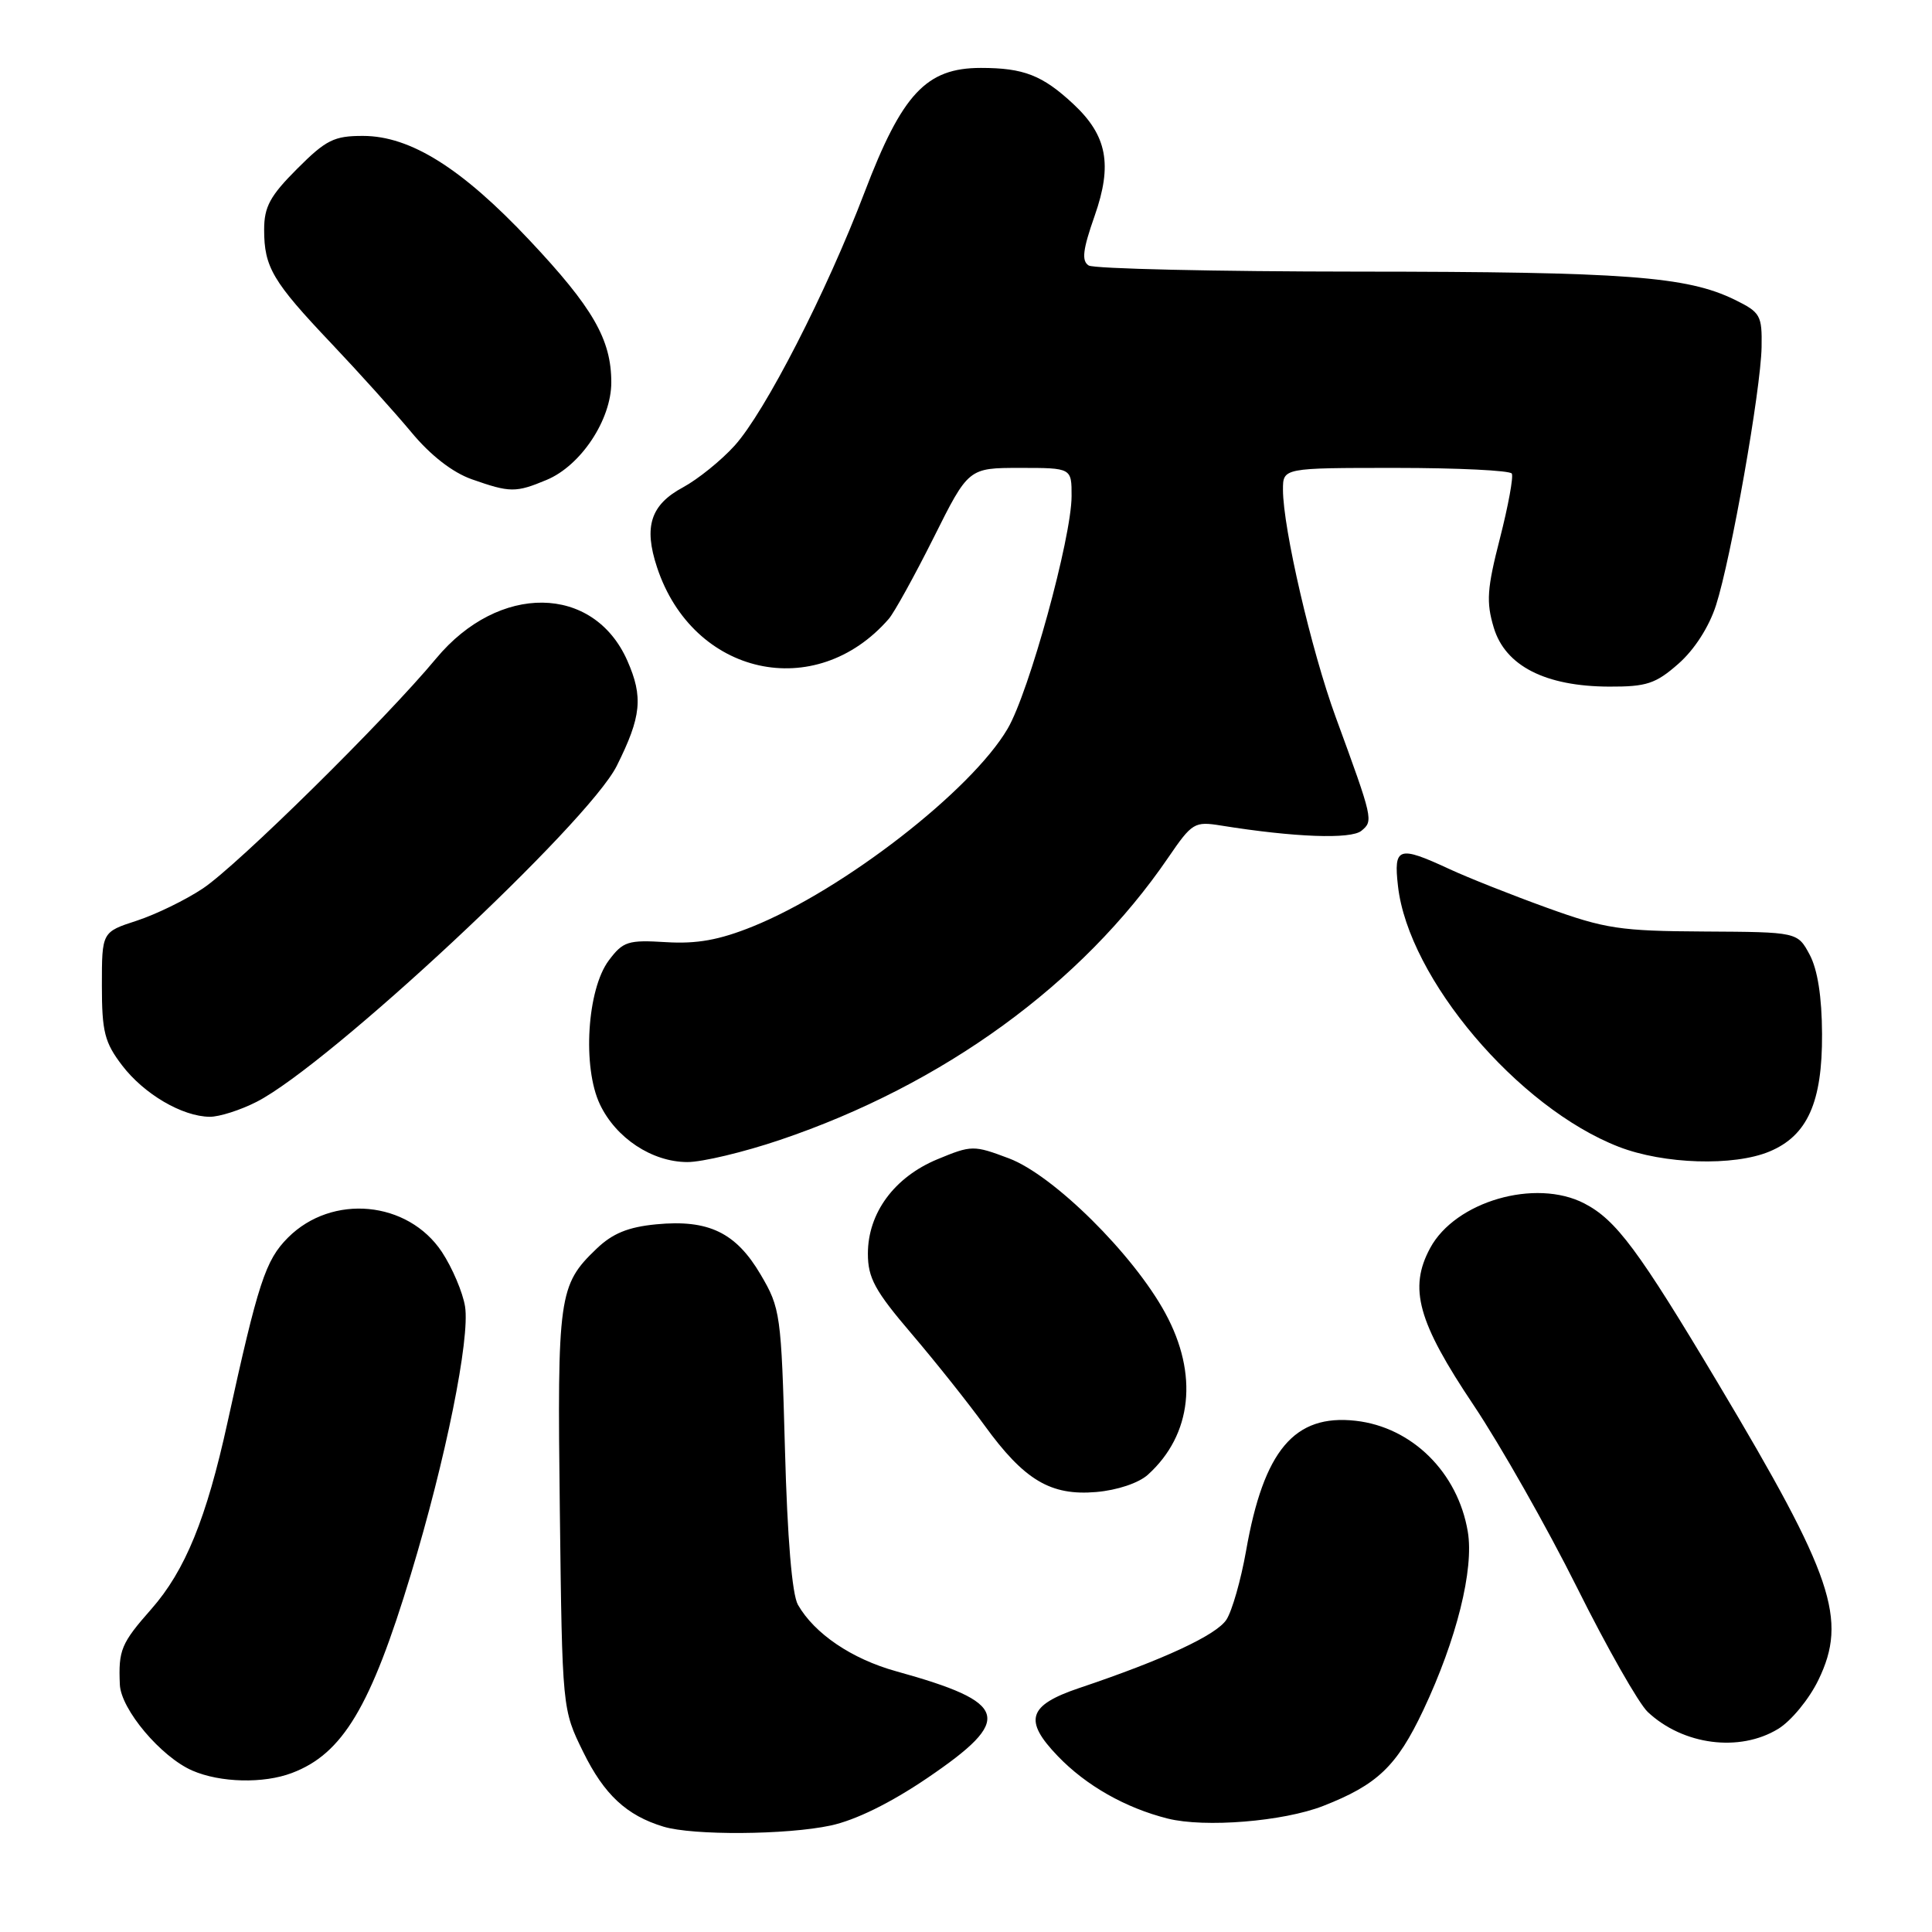 <?xml version="1.0" encoding="UTF-8" standalone="no"?>
<!DOCTYPE svg PUBLIC "-//W3C//DTD SVG 1.1//EN" "http://www.w3.org/Graphics/SVG/1.1/DTD/svg11.dtd" >
<svg xmlns="http://www.w3.org/2000/svg" xmlns:xlink="http://www.w3.org/1999/xlink" version="1.1" viewBox="0 0 256 256">
 <g >
 <path fill="currentColor"
d=" M 110.07 241.89 C 113.37 241.18 117.99 238.91 122.87 235.60 C 134.38 227.78 133.74 225.61 118.74 221.45 C 112.86 219.82 107.92 216.47 105.73 212.64 C 104.95 211.27 104.33 203.85 104.01 192.00 C 103.52 174.12 103.41 173.34 100.79 168.89 C 97.51 163.31 93.88 161.56 86.94 162.23 C 83.22 162.59 81.15 163.44 79.03 165.48 C 74.03 170.27 73.83 171.70 74.18 200.14 C 74.50 226.50 74.50 226.50 77.28 232.15 C 80.05 237.79 83.02 240.56 87.91 242.04 C 91.82 243.23 104.24 243.14 110.07 241.89 Z  M 175.32 239.30 C 182.51 236.49 185.08 234.04 188.60 226.59 C 193.01 217.25 195.33 207.93 194.49 202.95 C 193.17 195.10 187.10 189.10 179.63 188.26 C 171.51 187.35 167.45 192.17 165.11 205.50 C 164.43 209.35 163.26 213.45 162.51 214.61 C 161.18 216.66 154.17 219.92 143.01 223.67 C 136.22 225.96 135.59 227.94 140.16 232.69 C 143.91 236.60 149.13 239.56 154.73 240.97 C 159.65 242.20 170.03 241.36 175.32 239.30 Z  M 38.68 234.93 C 45.41 232.39 49.12 226.19 54.44 208.61 C 59.05 193.43 62.30 177.35 61.62 173.11 C 61.32 171.25 59.94 168.00 58.56 165.90 C 54.05 159.10 44.00 158.15 38.16 163.99 C 35.17 166.99 34.21 169.93 30.14 188.50 C 27.36 201.19 24.54 208.11 20.06 213.20 C 16.05 217.75 15.68 218.63 15.88 223.22 C 16.03 226.51 21.33 232.80 25.48 234.61 C 29.18 236.22 34.92 236.36 38.68 234.93 Z  M 235.61 229.09 C 237.33 228.05 239.73 225.13 240.95 222.60 C 244.84 214.57 242.91 208.86 227.69 183.36 C 217.09 165.60 214.15 161.65 209.93 159.46 C 203.45 156.11 192.83 159.19 189.50 165.38 C 186.63 170.70 187.86 175.15 195.26 186.19 C 198.83 191.53 204.99 202.40 208.96 210.35 C 212.92 218.30 217.14 225.72 218.33 226.84 C 223.01 231.24 230.50 232.21 235.61 229.09 Z  M 152.11 195.40 C 157.96 190.10 158.82 182.11 154.41 174.00 C 150.17 166.19 139.58 155.71 133.69 153.49 C 129.01 151.73 128.75 151.73 124.21 153.61 C 118.50 155.98 115.00 160.73 115.00 166.12 C 115.00 169.33 115.93 171.04 120.78 176.72 C 123.96 180.45 128.31 185.92 130.45 188.87 C 135.72 196.14 139.22 198.22 145.26 197.70 C 148.04 197.46 150.89 196.51 152.11 195.40 Z  M 103.34 151.05 C 124.99 143.74 143.37 130.37 154.80 113.63 C 157.96 109.01 158.27 108.82 161.80 109.39 C 171.51 110.95 179.02 111.23 180.40 110.08 C 181.99 108.76 181.96 108.60 176.98 95.00 C 173.77 86.23 170.00 69.98 170.00 64.89 C 170.00 62.00 170.00 62.00 184.94 62.00 C 193.16 62.00 200.08 62.34 200.32 62.75 C 200.56 63.16 199.85 67.03 198.75 71.33 C 197.04 77.99 196.91 79.77 197.93 83.16 C 199.45 88.23 204.76 90.95 213.22 90.98 C 218.18 91.00 219.39 90.60 222.40 87.95 C 224.51 86.10 226.46 83.07 227.38 80.20 C 229.38 73.99 233.31 51.70 233.42 46.00 C 233.49 41.78 233.27 41.39 229.85 39.71 C 223.51 36.62 215.44 36.01 180.00 35.99 C 161.03 35.98 144.94 35.61 144.26 35.18 C 143.29 34.57 143.47 33.09 145.05 28.59 C 147.43 21.81 146.70 17.96 142.23 13.79 C 138.13 9.97 135.65 9.00 129.97 9.00 C 122.73 9.00 119.54 12.41 114.55 25.50 C 109.51 38.72 101.37 54.59 97.34 59.05 C 95.56 61.02 92.48 63.50 90.51 64.57 C 86.21 66.88 85.27 69.77 87.06 75.17 C 91.80 89.54 108.07 93.16 117.77 82.00 C 118.49 81.17 121.16 76.34 123.71 71.25 C 128.33 62.00 128.33 62.00 135.17 62.00 C 142.00 62.00 142.00 62.00 141.99 65.75 C 141.98 71.26 136.36 91.71 133.52 96.55 C 128.72 104.75 111.76 117.91 99.73 122.77 C 95.29 124.56 92.34 125.09 88.25 124.84 C 83.21 124.53 82.56 124.74 80.67 127.26 C 77.79 131.10 77.15 141.40 79.49 146.33 C 81.61 150.80 86.39 153.96 91.06 153.98 C 93.02 153.99 98.55 152.67 103.34 151.05 Z  M 234.47 152.58 C 239.50 150.48 241.48 146.04 241.43 137.00 C 241.41 132.08 240.84 128.47 239.79 126.50 C 238.18 123.50 238.18 123.50 225.84 123.43 C 214.67 123.37 212.70 123.07 205.00 120.29 C 200.32 118.60 194.47 116.28 192.00 115.13 C 185.29 112.02 184.65 112.24 185.24 117.41 C 186.62 129.64 201.12 146.77 214.50 151.96 C 220.46 154.27 229.73 154.56 234.47 152.58 Z  M 34.00 146.00 C 43.60 141.10 77.89 109.11 81.72 101.49 C 84.99 94.95 85.25 92.36 83.12 87.53 C 78.64 77.42 66.09 77.27 57.80 87.24 C 51.08 95.34 31.50 114.64 26.89 117.72 C 24.60 119.25 20.65 121.17 18.11 122.00 C 13.50 123.50 13.50 123.50 13.50 130.58 C 13.50 136.72 13.86 138.13 16.18 141.17 C 19.08 144.97 24.14 147.94 27.79 147.98 C 29.05 147.99 31.85 147.10 34.00 146.00 Z  M 72.43 63.59 C 76.97 61.70 81.00 55.62 81.00 50.67 C 81.00 44.99 78.58 40.78 70.17 31.84 C 61.19 22.29 54.38 18.02 48.12 18.01 C 44.27 18.00 43.20 18.53 39.37 22.37 C 35.79 25.95 35.00 27.40 35.00 30.43 C 35.00 35.40 36.12 37.30 43.90 45.50 C 47.55 49.35 52.33 54.66 54.52 57.29 C 57.05 60.34 59.96 62.60 62.50 63.50 C 67.58 65.29 68.34 65.30 72.43 63.59 Z "/>
</g>
</svg>